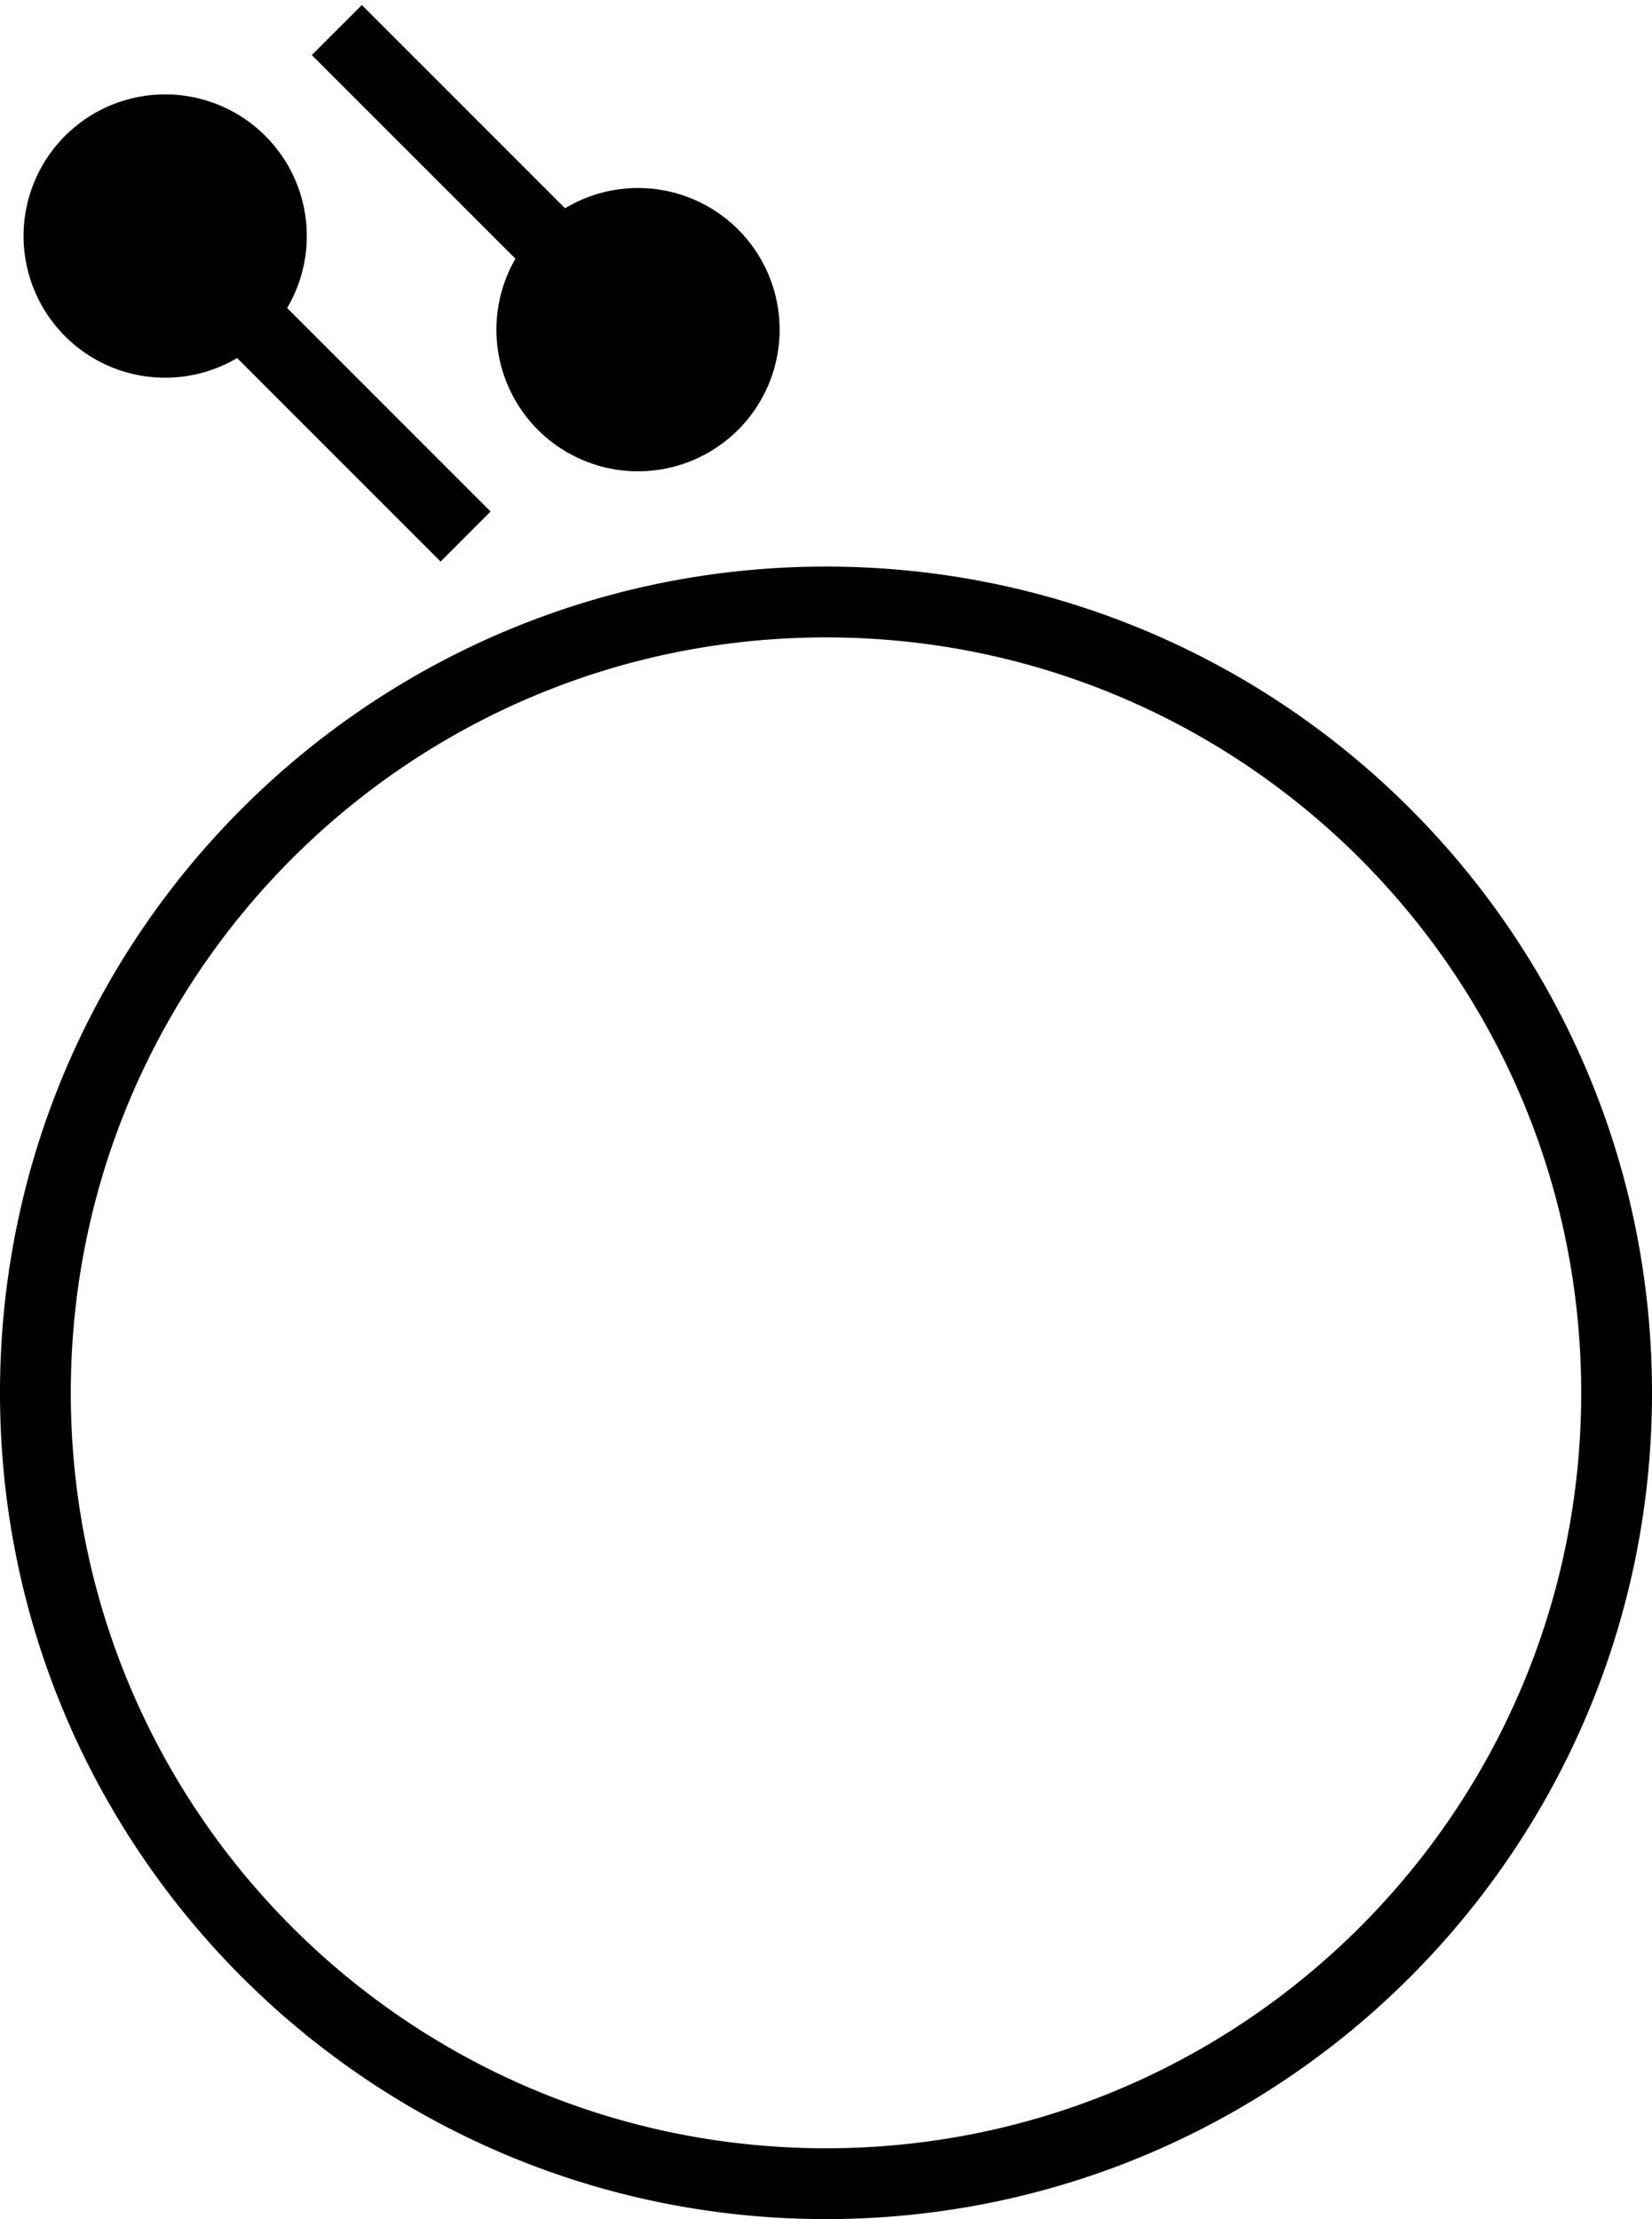 <svg xmlns="http://www.w3.org/2000/svg" version="1.0" width="35" height="47"><path d="M17.5 12C7.835 12 0 19.835 0 29.5S7.835 47 17.5 47 35 39.165 35 29.5 27.165 12 17.5 12zm0 1.5c8.837 0 16 7.163 16 16s-7.163 16-16 16-16-7.163-16-16 7.163-16 16-16zM1.378 2.878a3 3 0 1 1 4.243 4.243 3 3 0 0 1-4.243-4.243z"/><path d="M5.444 5.884l-1.06 1.06 4.95 4.95 1.06-1.06-4.95-4.95zM15.621 9.121a3 3 0 1 0-4.242-4.243 3 3 0 0 0 4.242 4.243z"/><path d="M12.616 5.055l-1.06 1.06-4.95-4.949 1.06-1.06 4.95 4.95z"/></svg>